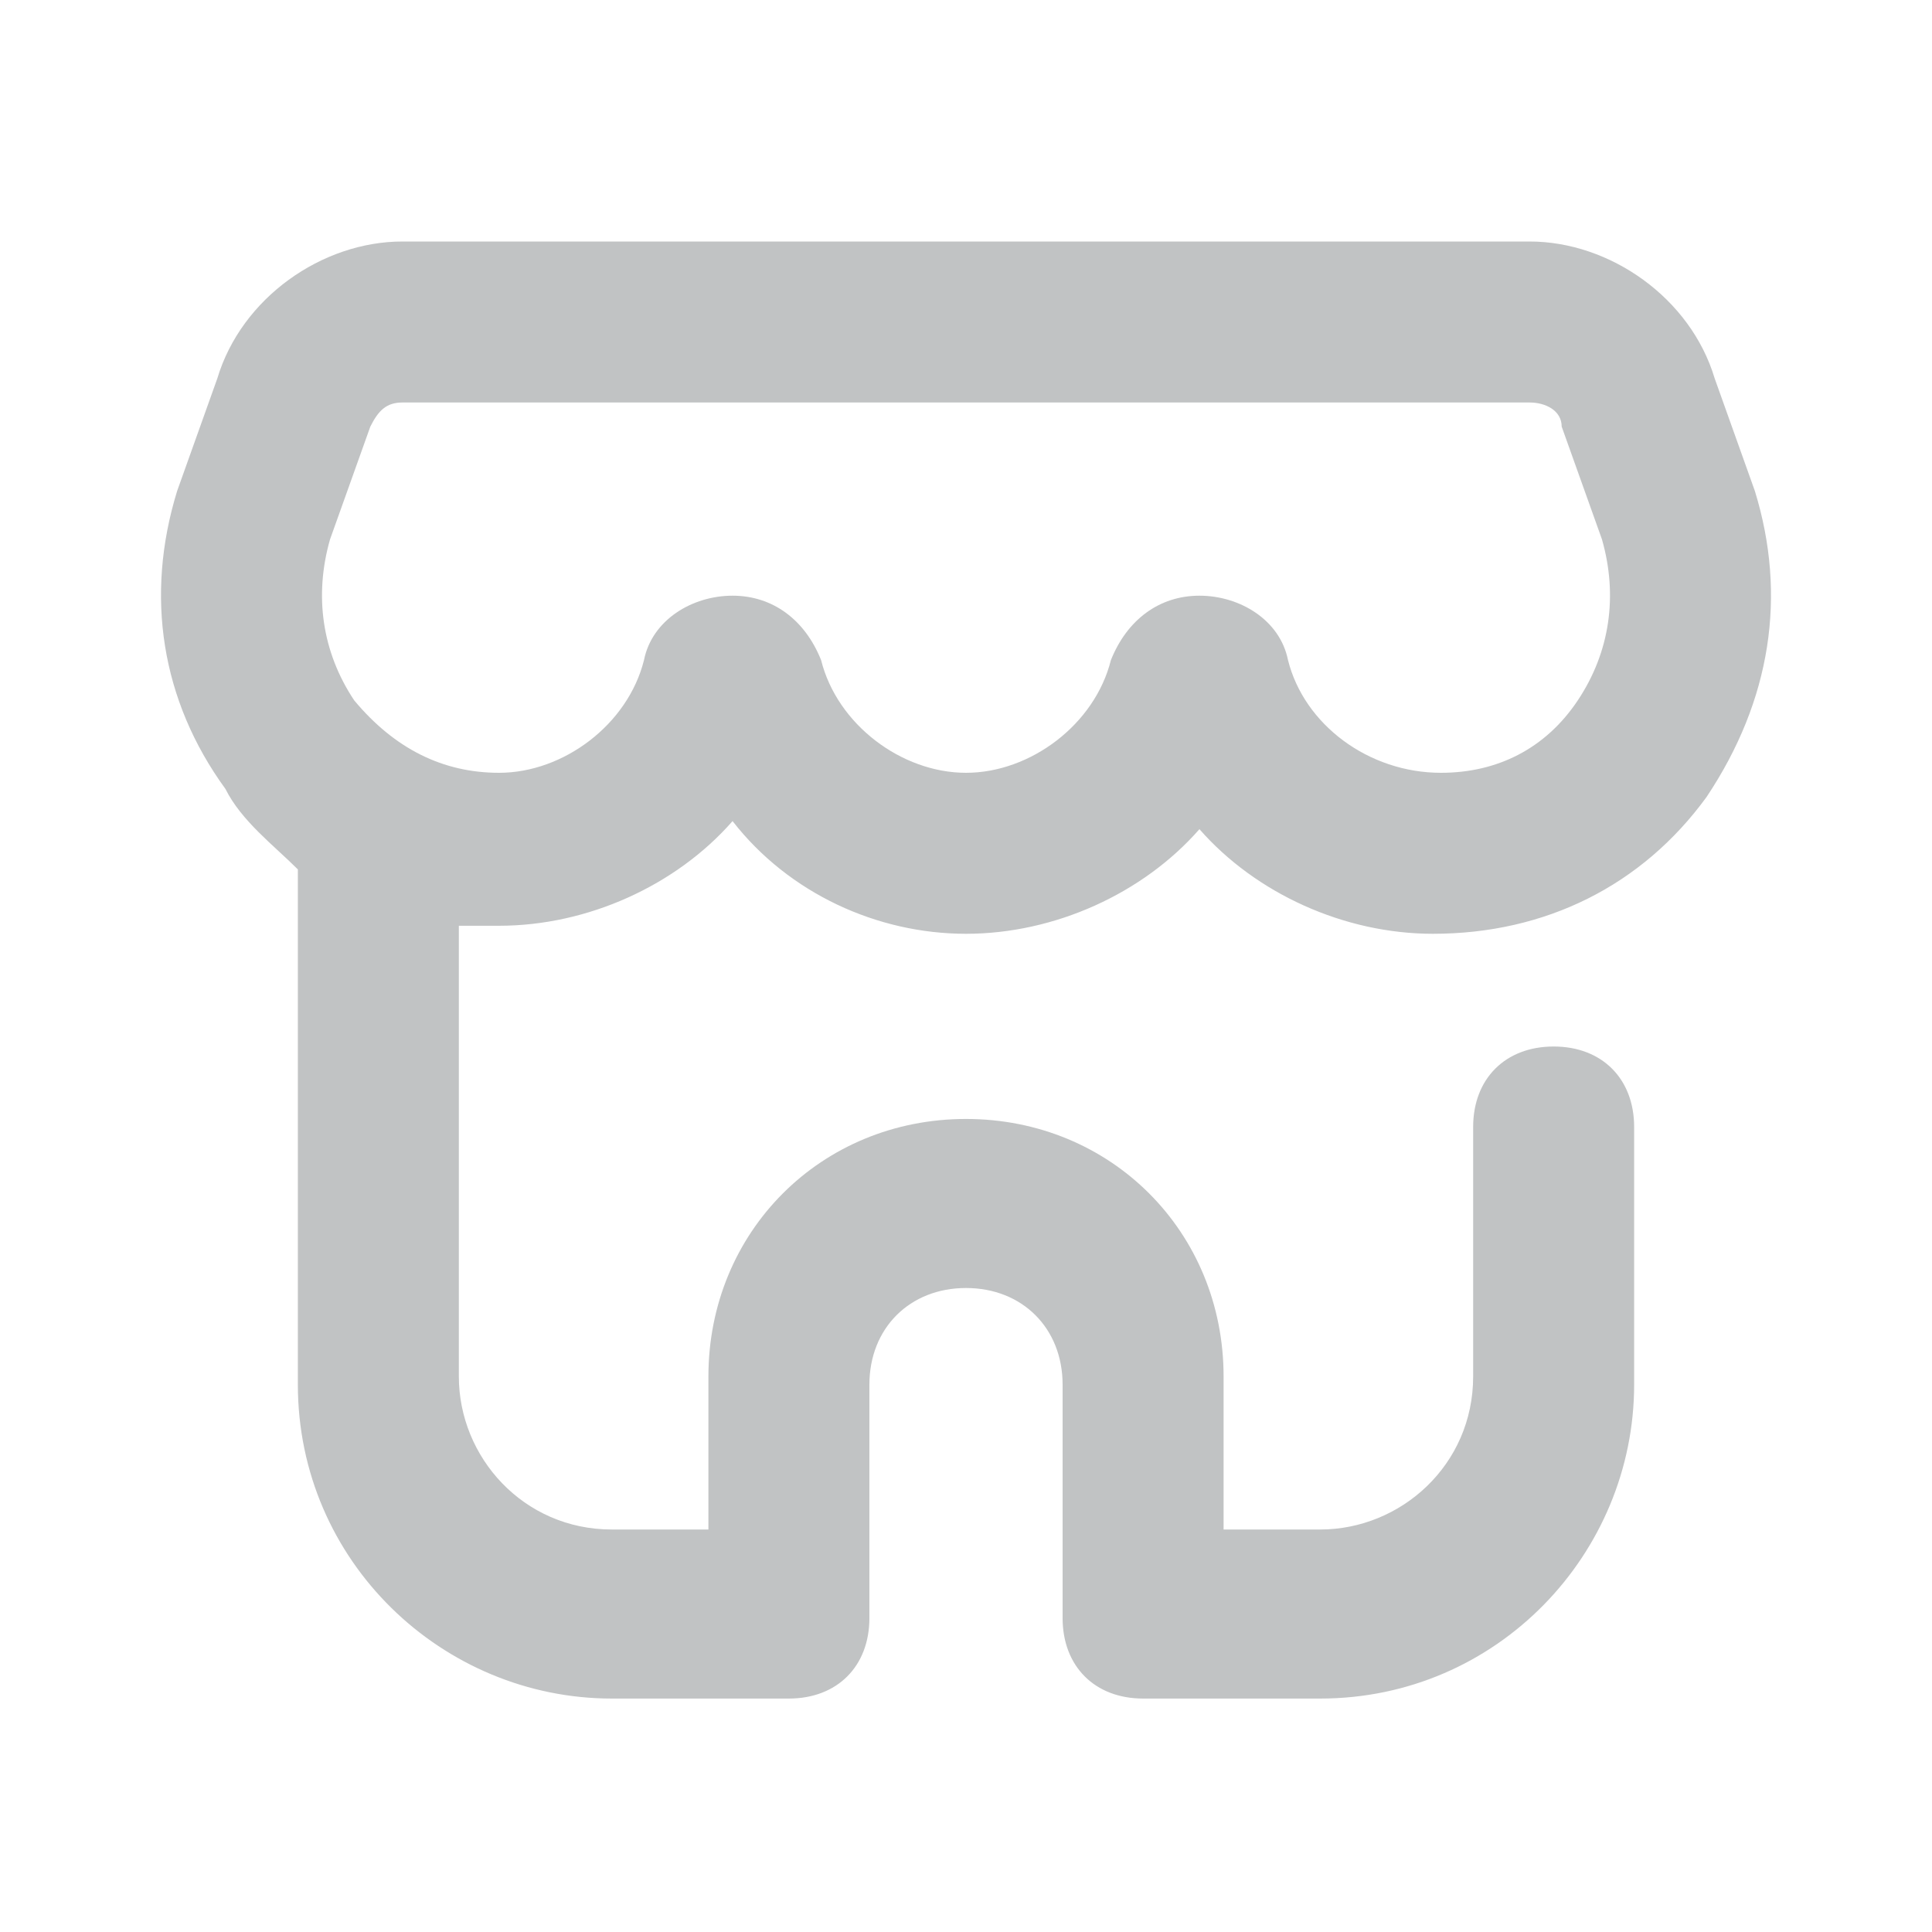 <svg xmlns="http://www.w3.org/2000/svg" width="64" height="64" fill="none">
    <path fill="#C1C3C4"
        d="M58.133 16.267 56.8 12.533C56 9.867 53.333 8 50.667 8H13.333C10.667 8 8 9.867 7.2 12.533l-1.333 3.734c-1.067 3.466-.534 6.933 1.6 9.866C8 27.2 9.067 28 9.867 28.8v17.067c0 5.866 4.8 10.4 10.4 10.4h5.866c1.6 0 2.667-1.067 2.667-2.667v-7.733c0-1.867 1.333-3.2 3.2-3.2 1.867 0 3.2 1.333 3.2 3.2V53.6c0 1.6 1.067 2.667 2.667 2.667h5.866c5.867 0 10.4-4.8 10.4-10.4v-8.534c0-1.6-1.066-2.666-2.666-2.666-1.6 0-2.667 1.066-2.667 2.666V45.6c0 2.933-2.4 5.067-5.067 5.067h-3.2V45.6c0-4.8-3.733-8.533-8.533-8.533-4.8 0-8.533 3.733-8.533 8.533v5.067h-3.2c-2.934 0-5.067-2.4-5.067-5.067V30.667h1.333c2.934 0 5.867-1.334 7.734-3.467 1.866 2.4 4.8 3.733 7.733 3.733s5.867-1.333 7.733-3.466c1.867 2.133 4.8 3.466 7.734 3.466 3.733 0 6.933-1.6 9.066-4.533 2.134-3.2 2.667-6.667 1.6-10.133ZM52.267 23.2c-1.067 1.6-2.667 2.4-4.534 2.4-2.4 0-4.533-1.6-5.066-3.733-.267-1.334-1.6-2.134-2.934-2.134-1.333 0-2.4.8-2.933 2.134C36.267 24 34.133 25.6 32 25.6s-4.267-1.6-4.8-3.733c-.533-1.334-1.6-2.134-2.933-2.134-1.334 0-2.667.8-2.934 2.134C20.8 24 18.667 25.6 16.533 25.6c-1.866 0-3.466-.8-4.8-2.4-1.066-1.6-1.333-3.467-.8-5.333l1.334-3.734c.266-.533.533-.8 1.066-.8h37.334c.533 0 1.066.267 1.066.8l1.334 3.734c.533 1.866.266 3.733-.8 5.333Z" />
</svg>